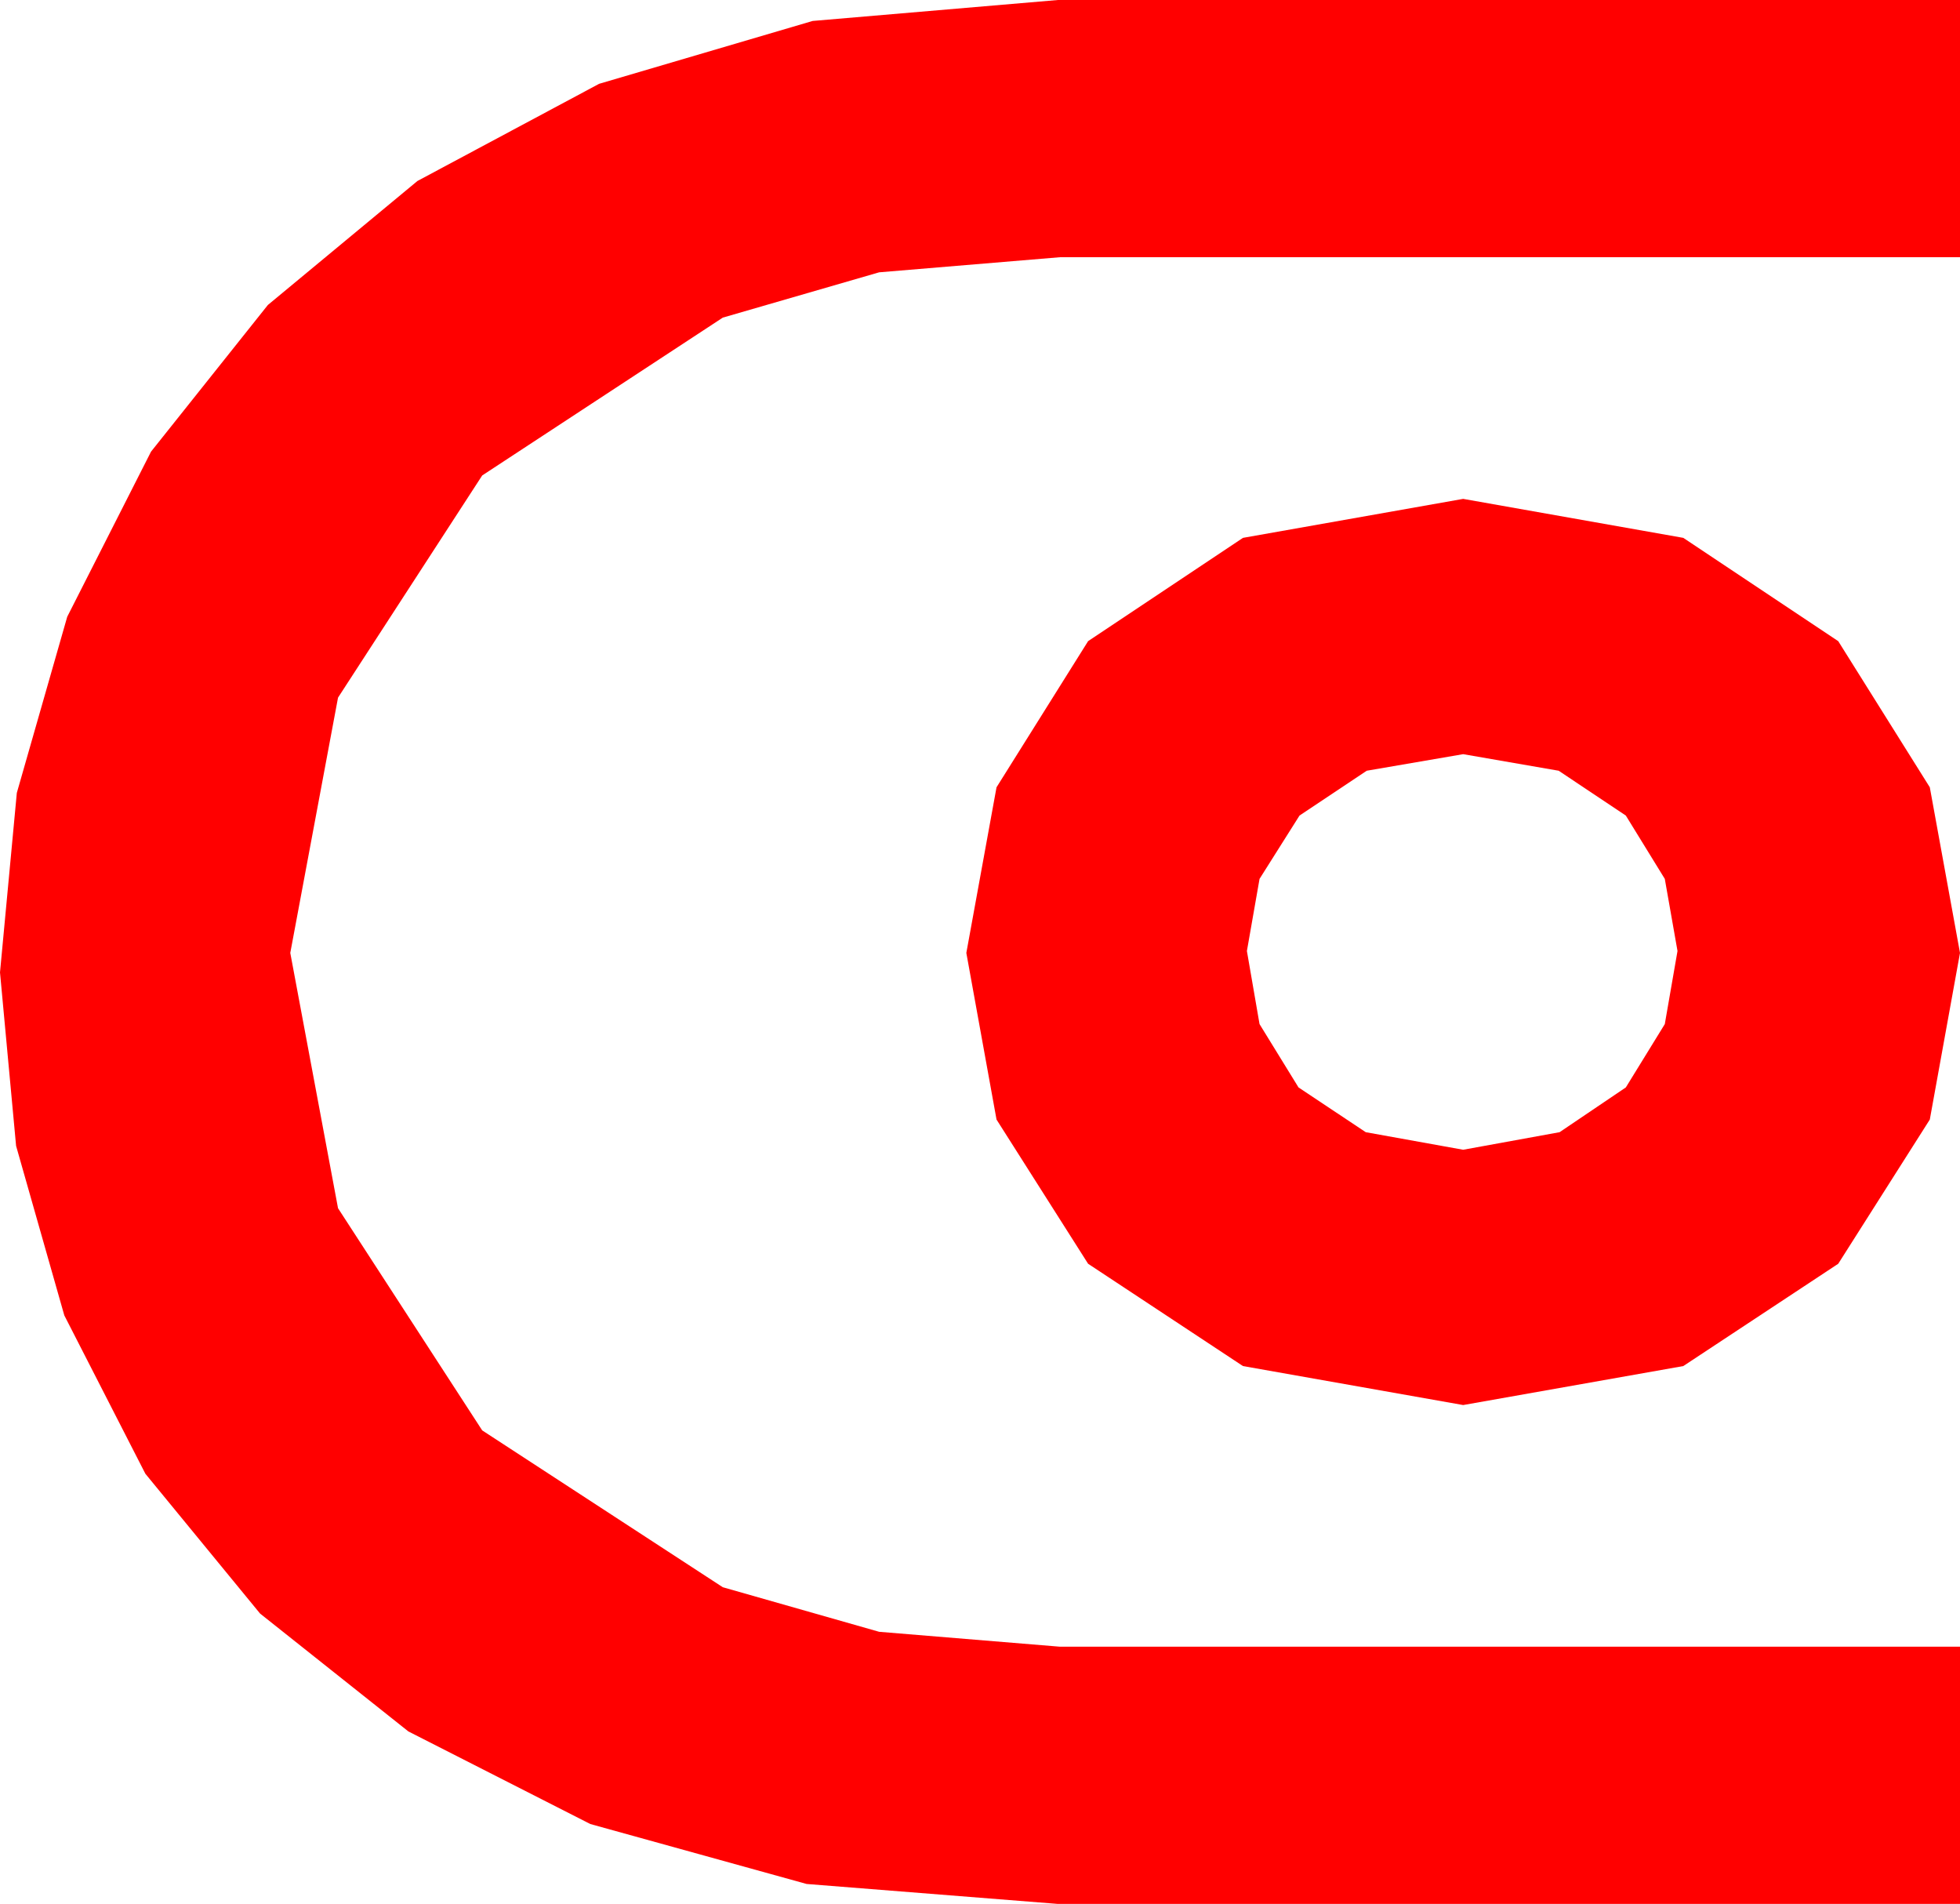 <?xml version="1.0" encoding="utf-8"?>
<!DOCTYPE svg PUBLIC "-//W3C//DTD SVG 1.1//EN" "http://www.w3.org/Graphics/SVG/1.1/DTD/svg11.dtd">
<svg width="29.473" height="28.623" xmlns="http://www.w3.org/2000/svg" xmlns:xlink="http://www.w3.org/1999/xlink" xmlns:xml="http://www.w3.org/XML/1998/namespace" version="1.1">
  <g>
    <g>
      <path style="fill:#FF0000;fill-opacity:1" d="M22.002,11.338L20.552,11.587 19.541,12.261 18.94,13.213 18.75,14.297 18.94,15.396 19.526,16.348 20.537,17.021 22.002,17.285 23.452,17.021 24.448,16.348 25.034,15.396 25.225,14.297 25.034,13.213 24.448,12.261 23.438,11.587 22.002,11.338z M22.002,7.5L25.312,8.086 27.642,9.639 29.019,11.836 29.473,14.326 29.019,16.831 27.642,18.999 25.312,20.537 22.002,21.123 18.691,20.537 16.362,18.999 14.985,16.831 14.531,14.326 14.985,11.836 16.362,9.639 18.691,8.086 22.002,7.5z M15.908,0L29.473,0 29.473,3.867 15.938,3.867 13.22,4.094 10.869,4.775 7.251,7.148 5.083,10.488 4.365,14.326 5.083,18.164 7.251,21.504 10.869,23.862 13.22,24.532 15.938,24.756 29.473,24.756 29.473,28.623 15.908,28.623 12.129,28.323 8.877,27.422 6.141,26.03 3.911,24.258 2.186,22.156 0.967,19.775 0.242,17.227 0,14.619 0.253,11.92 1.011,9.272 2.271,6.79 4.028,4.585 6.277,2.721 9.009,1.26 12.22,0.315 15.908,0z" />
    </g>
  </g>
</svg>